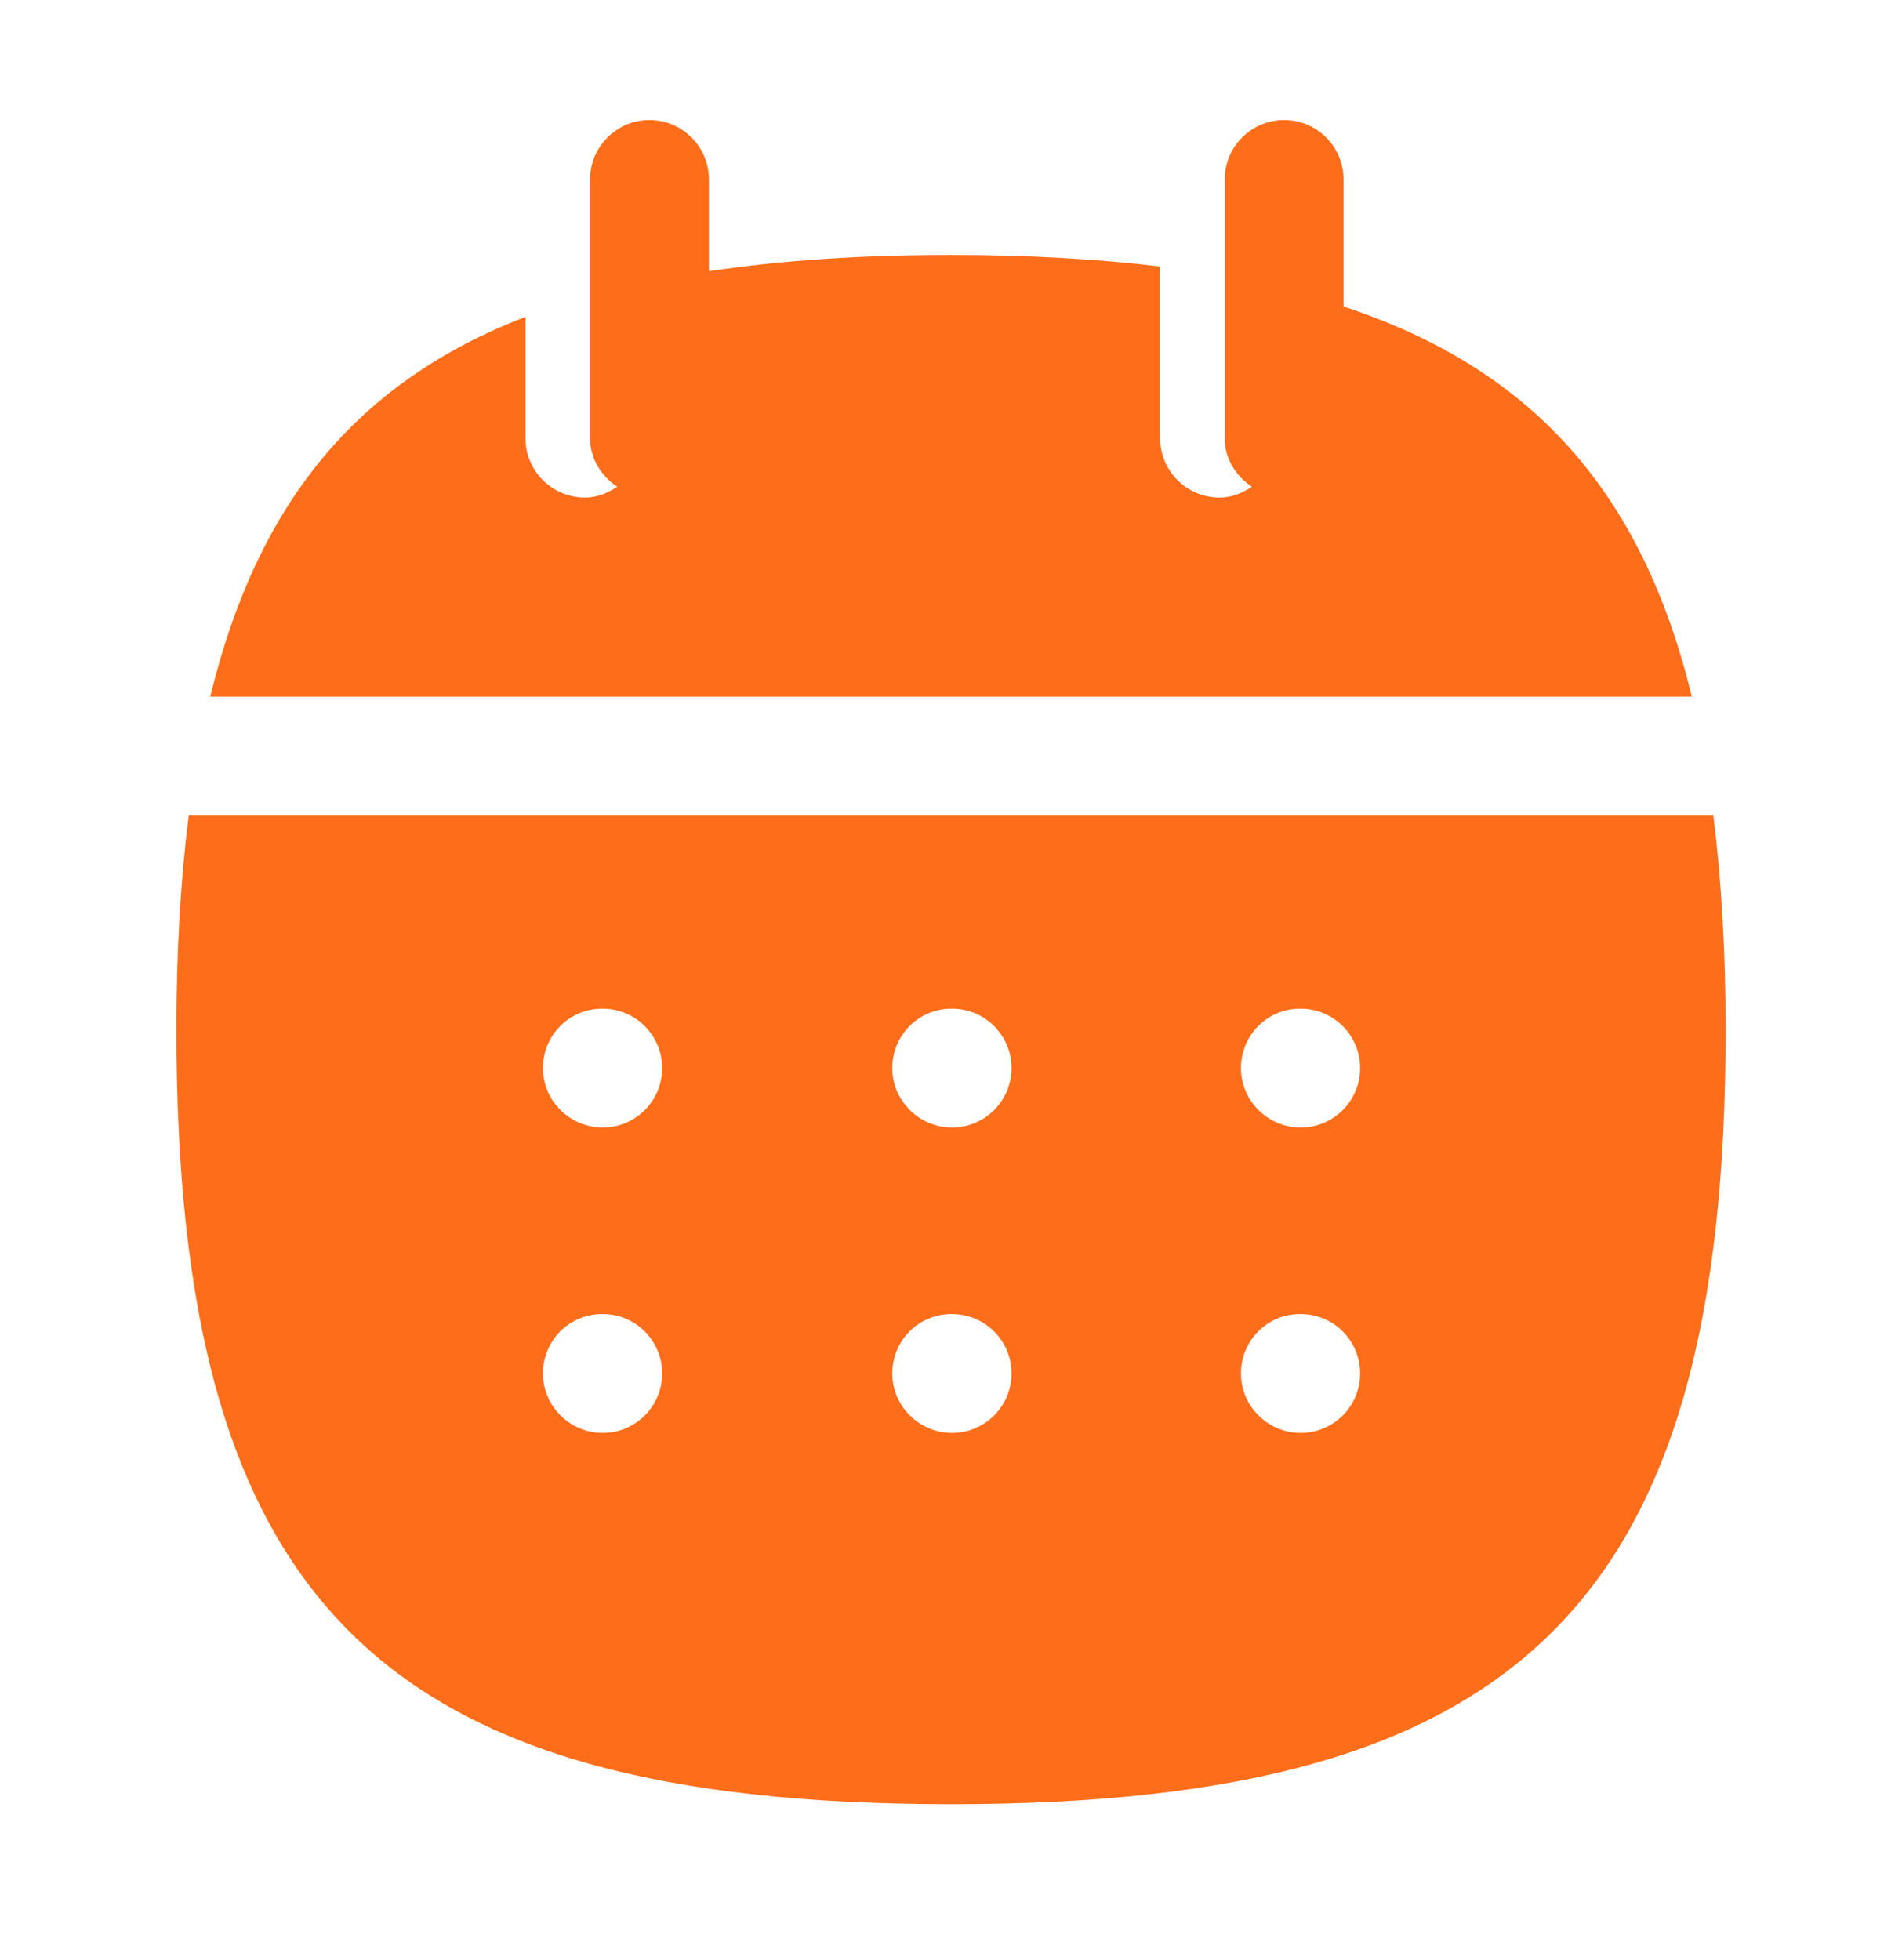 <svg width="33" height="34" viewBox="0 0 33 34" fill="none" xmlns="http://www.w3.org/2000/svg">
<path fill-rule="evenodd" clip-rule="evenodd" d="M23.311 5.318V3.114C23.311 2.545 22.849 2.083 22.28 2.083C21.711 2.083 21.249 2.545 21.249 3.114V7.601C21.249 7.958 21.443 8.26 21.721 8.444C21.557 8.554 21.371 8.632 21.16 8.632C20.59 8.632 20.128 8.17 20.128 7.601V4.623C19.026 4.491 17.824 4.423 16.5 4.423C14.941 4.423 13.55 4.517 12.3 4.705V3.114C12.3 2.545 11.838 2.083 11.269 2.083C10.7 2.083 10.238 2.545 10.238 3.114V7.601C10.238 7.958 10.432 8.26 10.71 8.444C10.546 8.554 10.36 8.632 10.149 8.632C9.579 8.632 9.117 8.17 9.117 7.601V5.497C6.183 6.629 4.462 8.734 3.648 12.086H29.353C28.49 8.53 26.581 6.396 23.311 5.318Z" fill="#FE6D19"/>
<path fill-rule="evenodd" clip-rule="evenodd" d="M22.568 19.561C21.998 19.561 21.531 19.099 21.531 18.53C21.531 17.961 21.986 17.499 22.555 17.499H22.568C23.137 17.499 23.599 17.961 23.599 18.53C23.599 19.099 23.137 19.561 22.568 19.561ZM22.568 24.859C21.998 24.859 21.531 24.397 21.531 23.828C21.531 23.257 21.986 22.797 22.555 22.797H22.568C23.137 22.797 23.599 23.257 23.599 23.828C23.599 24.397 23.137 24.859 22.568 24.859ZM16.519 19.561C15.95 19.561 15.481 19.099 15.481 18.53C15.481 17.961 15.937 17.499 16.507 17.499H16.519C17.088 17.499 17.55 17.961 17.55 18.53C17.55 19.099 17.088 19.561 16.519 19.561ZM16.519 24.859C15.95 24.859 15.481 24.397 15.481 23.828C15.481 23.257 15.937 22.797 16.507 22.797H16.519C17.088 22.797 17.55 23.257 17.55 23.828C17.55 24.397 17.088 24.859 16.519 24.859ZM10.458 19.561C9.889 19.561 9.42 19.099 9.42 18.53C9.42 17.961 9.876 17.499 10.446 17.499H10.458C11.027 17.499 11.489 17.961 11.489 18.53C11.489 19.099 11.027 19.561 10.458 19.561ZM10.458 24.859C9.889 24.859 9.42 24.397 9.42 23.828C9.42 23.257 9.876 22.797 10.446 22.797H10.458C11.027 22.797 11.489 23.257 11.489 23.828C11.489 24.397 11.027 24.859 10.458 24.859ZM29.727 14.148H3.274C3.133 15.275 3.061 16.503 3.061 17.863C3.061 27.784 6.578 31.301 16.5 31.301C26.423 31.301 29.94 27.784 29.94 17.863C29.94 16.503 29.867 15.275 29.727 14.148Z" fill="#FE6D19"/>
</svg>
